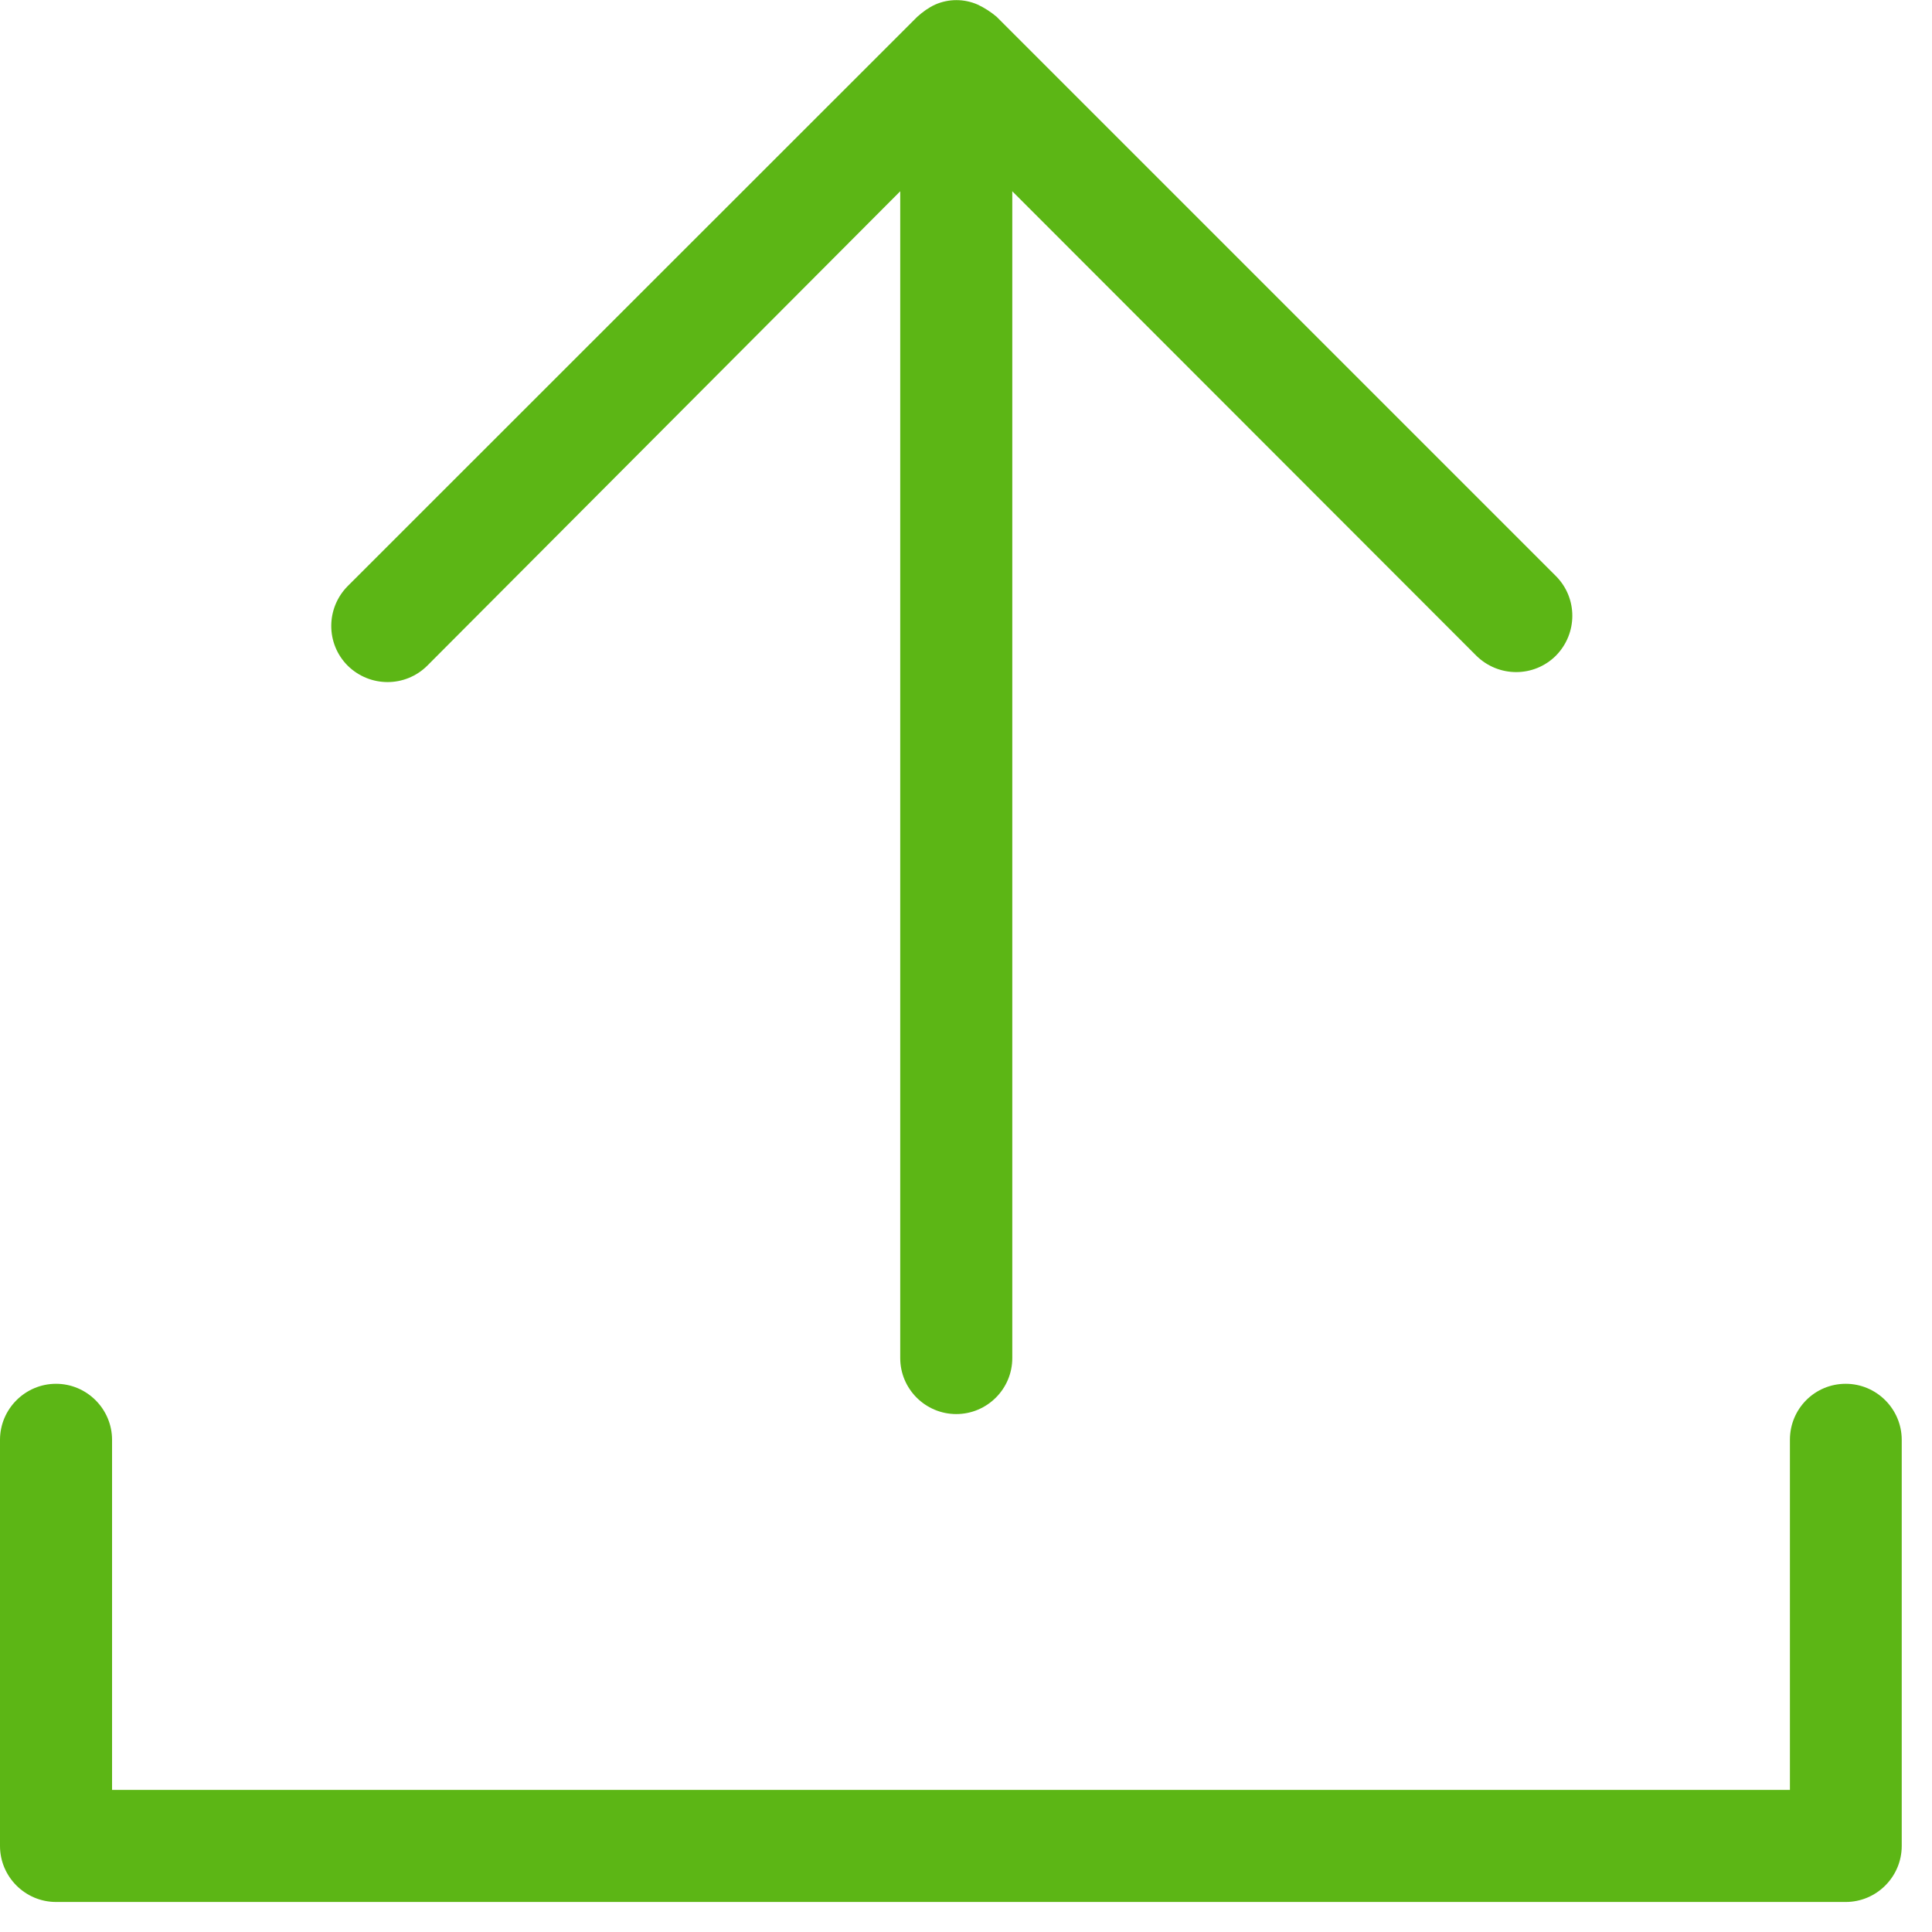 <?xml version="1.0" encoding="UTF-8"?>
<svg width="24px" height="24px" viewBox="0 0 24 24" version="1.1" xmlns="http://www.w3.org/2000/svg" xmlns:xlink="http://www.w3.org/1999/xlink">
    <title>1.Light/AF_Importar_1Light</title>
    <g id="Symbols" stroke="none" stroke-width="1" fill="none" fill-rule="evenodd">
        <g id="1.Light/AF_Importar_1Light" fill="#5CB615" fill-rule="nonzero">
            <path d="M11.395,0.208 C11.462,0.148 11.536,0.094 11.617,0.057 C11.785,-0.017 11.976,-0.017 12.145,0.057 C12.229,0.097 12.309,0.148 12.38,0.208 L19.328,7.156 C19.6,7.429 19.6,7.869 19.328,8.145 C19.055,8.417 18.615,8.417 18.339,8.145 L12.575,2.376 L12.575,16.871 C12.575,17.254 12.262,17.566 11.879,17.566 C11.496,17.566 11.183,17.254 11.183,16.871 L11.183,2.376 L5.308,8.269 C5.035,8.541 4.595,8.541 4.319,8.269 C4.047,7.997 4.047,7.556 4.319,7.281 L11.395,0.208 Z M22.928,17.19 C23.311,17.19 23.624,17.503 23.624,17.886 L23.624,22.931 C23.624,23.314 23.311,23.627 22.928,23.627 L0.696,23.627 C0.313,23.627 0,23.314 0,22.931 L0,17.886 C0,17.503 0.313,17.19 0.696,17.19 C1.079,17.19 1.392,17.503 1.392,17.886 L1.392,22.235 L22.235,22.235 L22.235,17.886 C22.235,17.499 22.545,17.19 22.928,17.19 L22.928,17.19 Z" id="AF_Importar_1Light"></path>
        </g>
    </g>
</svg>